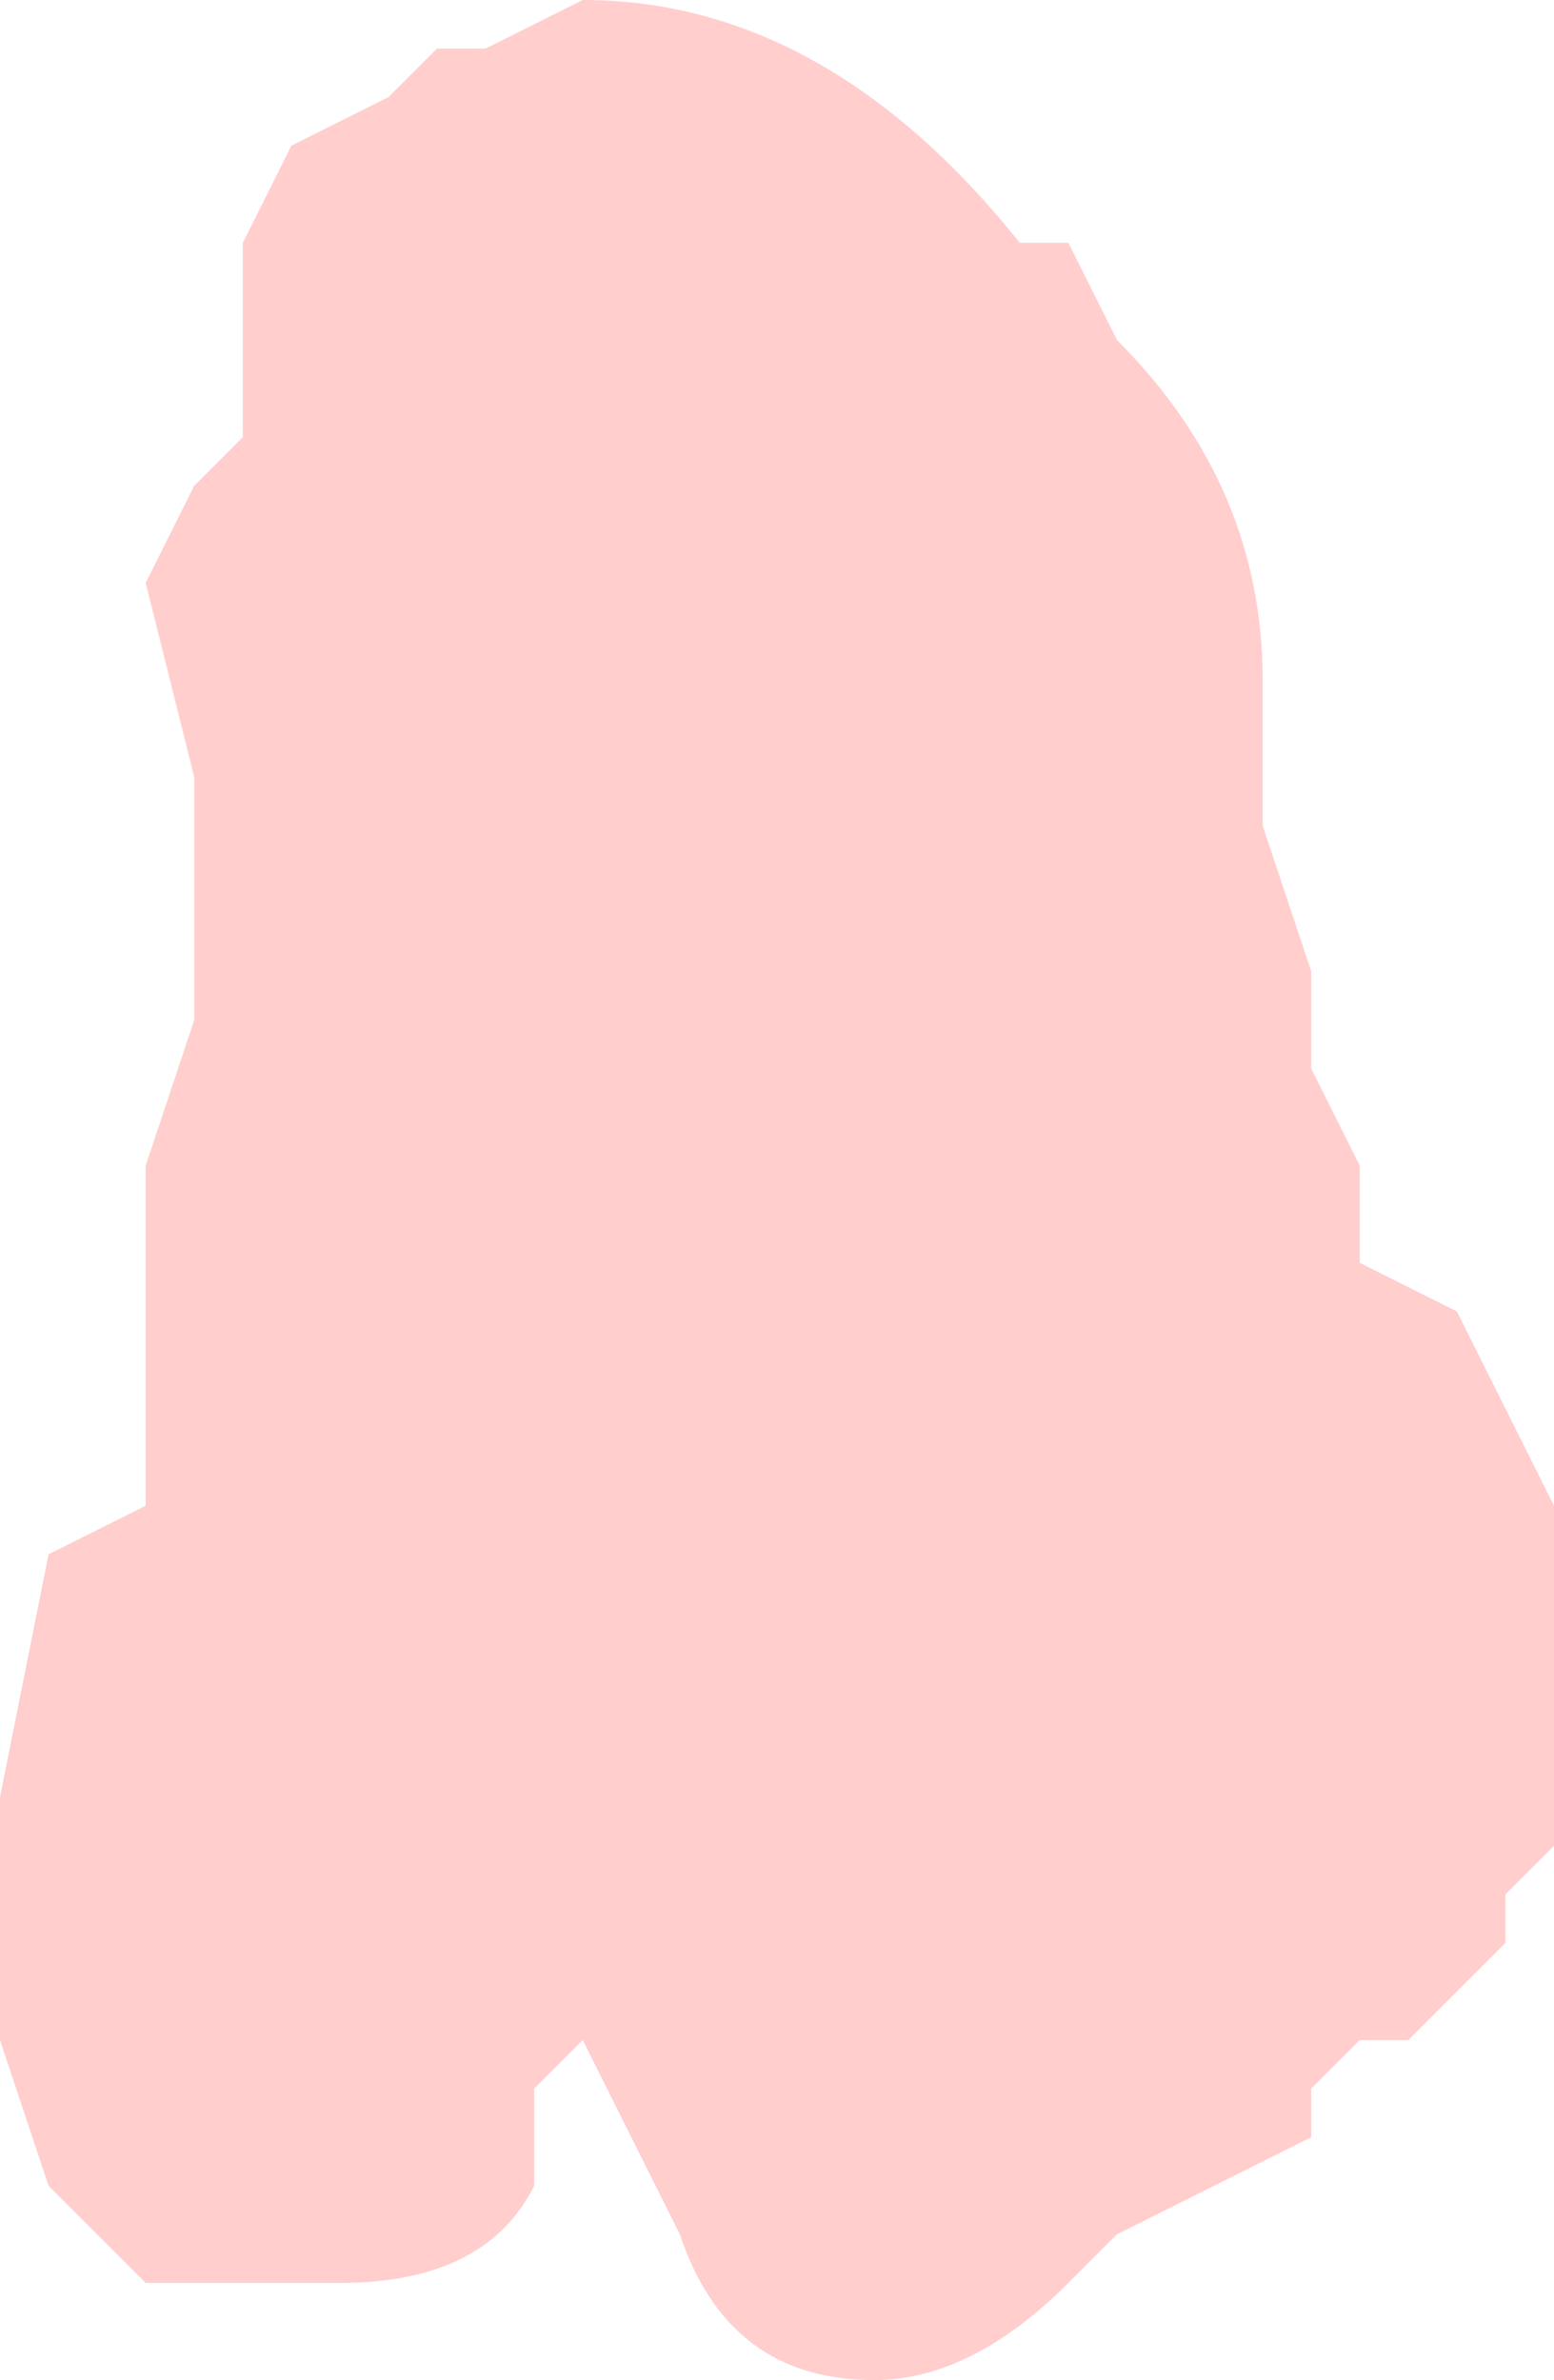 <?xml version="1.0" encoding="UTF-8" standalone="no"?>
<svg xmlns:xlink="http://www.w3.org/1999/xlink" height="2.45px" width="1.6px" xmlns="http://www.w3.org/2000/svg">
  <g transform="matrix(1.0, 0.0, 0.0, 1.0, 0.6, 1.2)">
    <path d="M0.45 -0.95 L0.5 -0.95 0.55 -0.85 Q0.7 -0.7 0.7 -0.5 L0.7 -0.35 0.75 -0.2 0.75 -0.15 0.75 -0.1 0.8 0.0 0.8 0.1 0.9 0.15 0.95 0.25 1.0 0.35 1.0 0.7 0.95 0.75 0.95 0.8 0.85 0.9 0.8 0.9 0.75 0.95 0.75 1.0 0.65 1.05 0.55 1.1 0.5 1.15 Q0.4 1.25 0.3 1.25 0.15 1.25 0.1 1.1 L0.0 0.9 -0.05 0.95 -0.05 1.05 Q-0.1 1.15 -0.25 1.15 L-0.3 1.15 -0.45 1.15 -0.55 1.05 -0.6 0.9 -0.6 0.65 -0.55 0.4 -0.45 0.35 -0.45 0.15 -0.45 0.0 -0.4 -0.15 Q-0.4 -0.2 -0.4 -0.25 L-0.4 -0.4 -0.45 -0.6 -0.4 -0.7 -0.35 -0.75 -0.35 -0.95 -0.3 -1.05 -0.2 -1.1 -0.15 -1.15 -0.1 -1.15 0.0 -1.2 Q0.25 -1.2 0.45 -0.95" fill="#ffcecd" fill-rule="evenodd" stroke="none"/>
  </g>
</svg>
